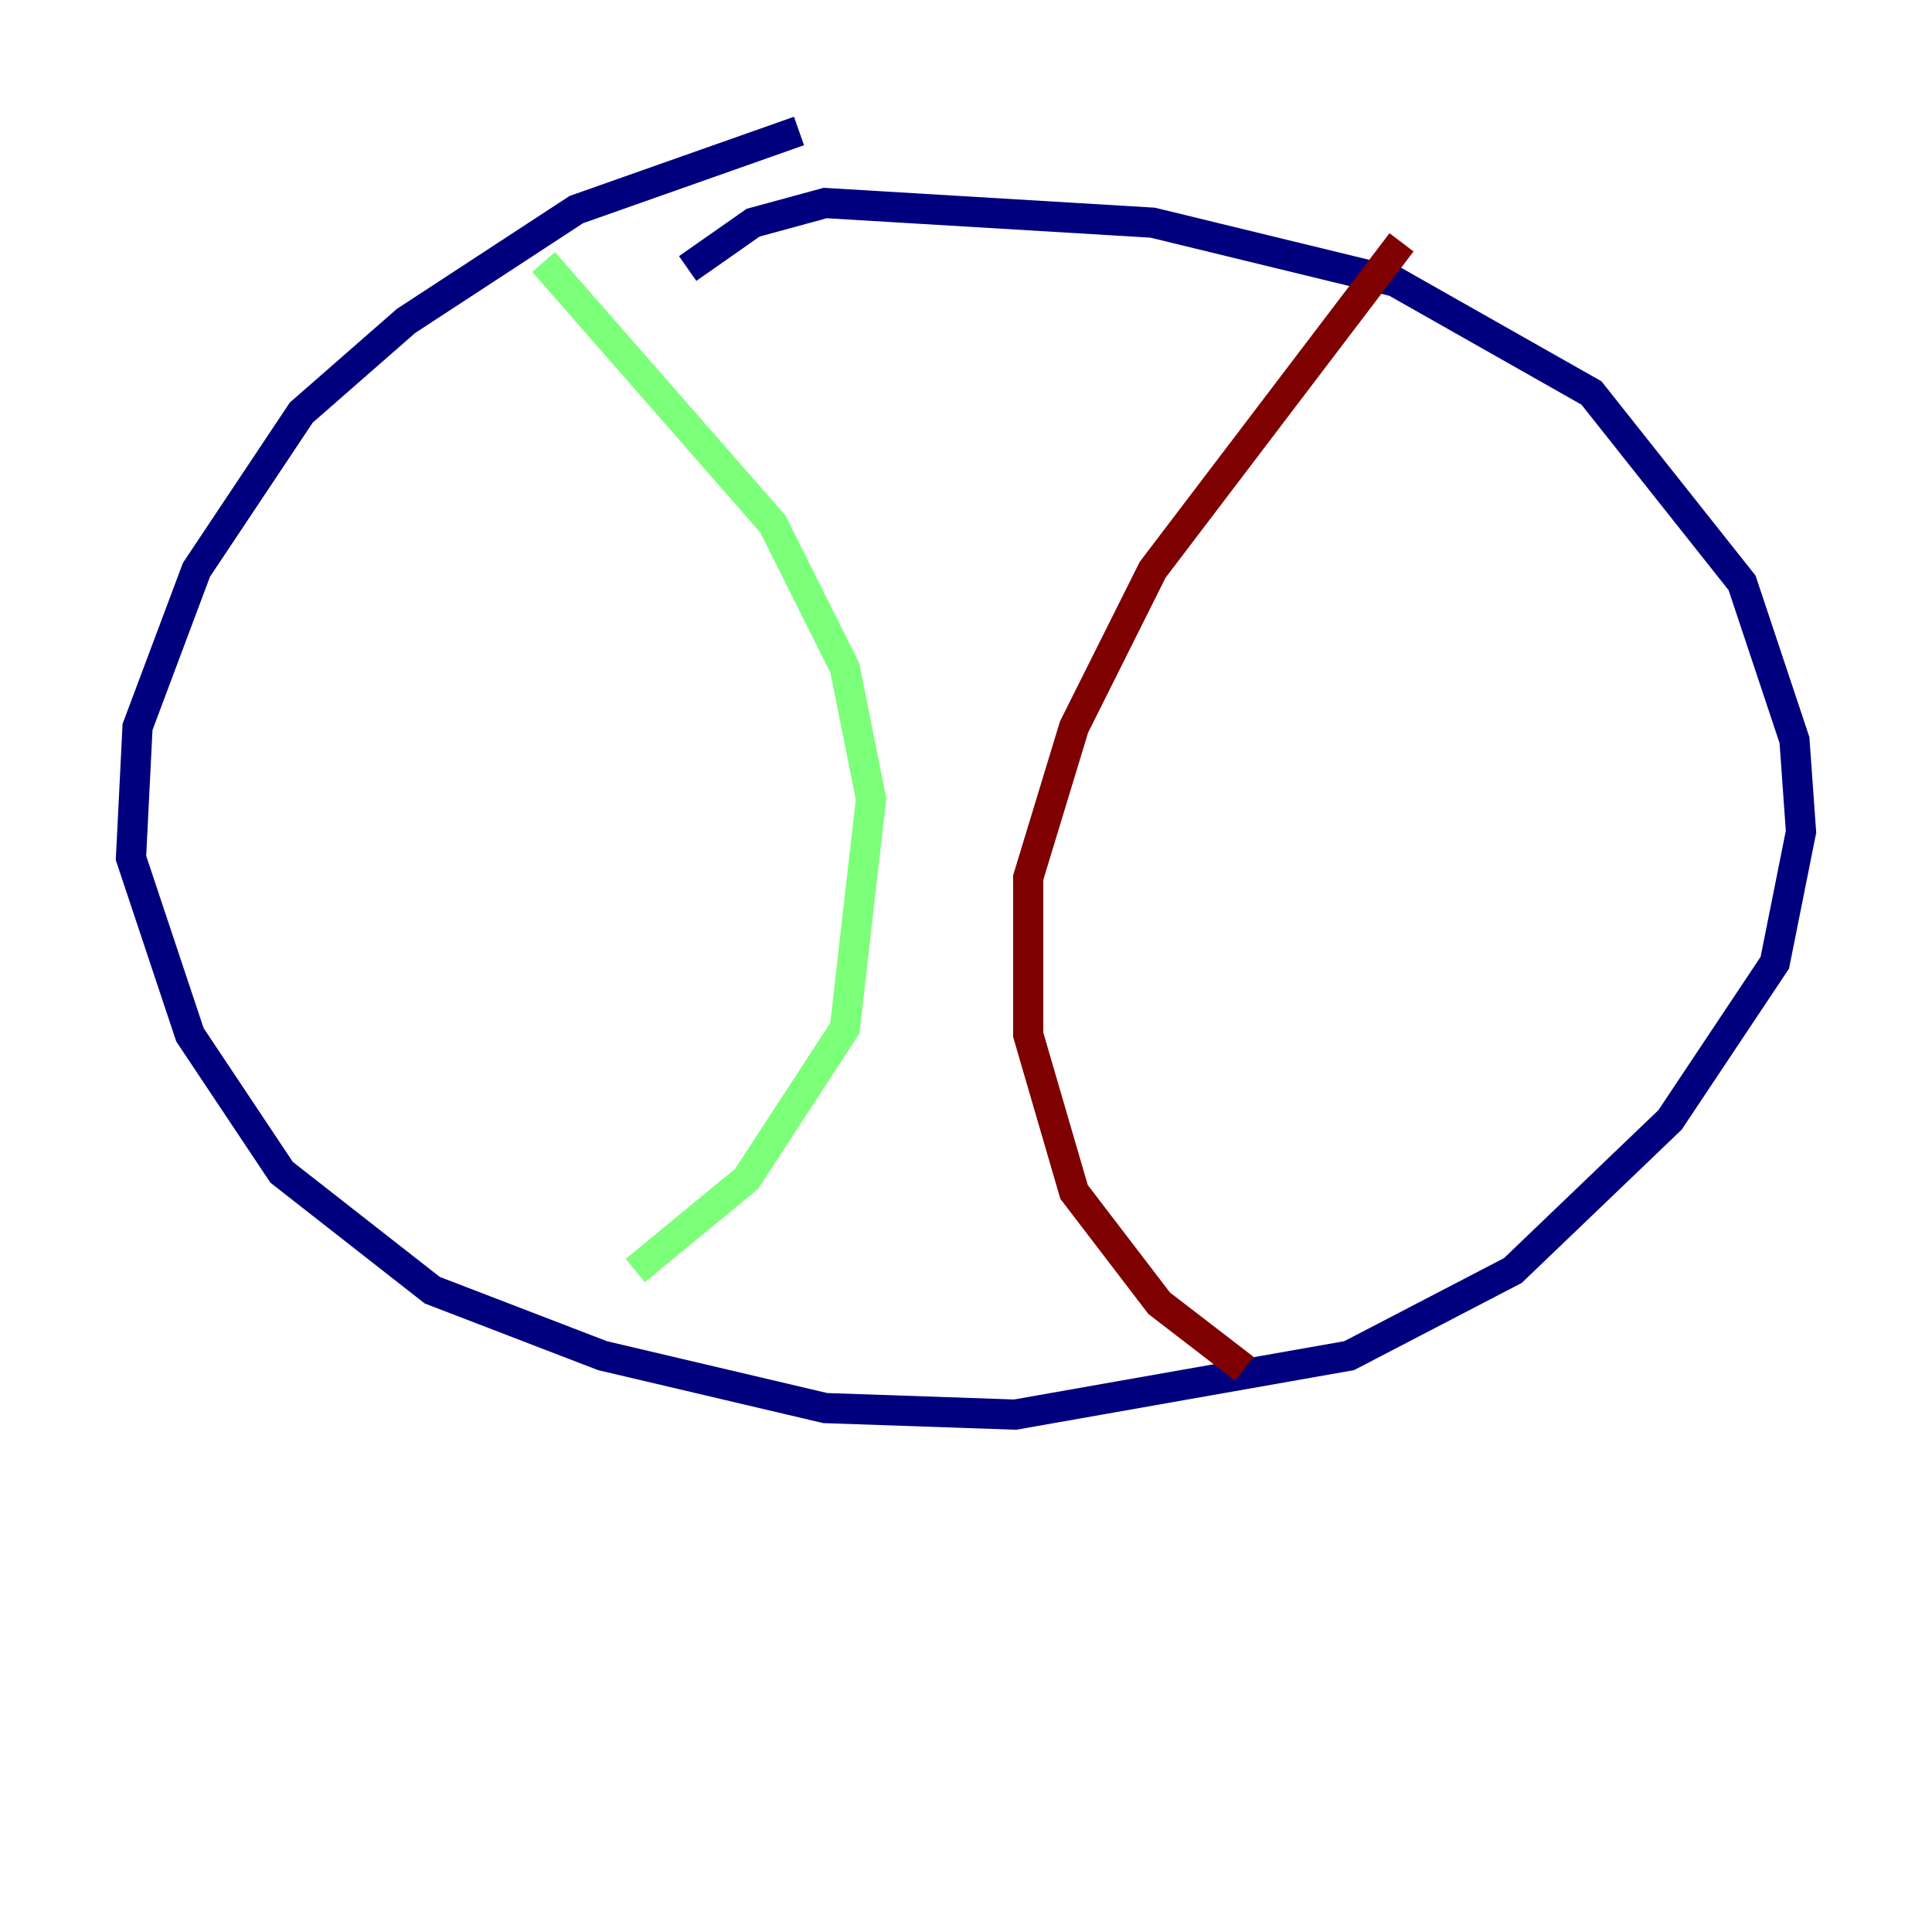 <?xml version="1.0" encoding="utf-8" ?>
<svg baseProfile="tiny" height="128" version="1.2" viewBox="0,0,128,128" width="128" xmlns="http://www.w3.org/2000/svg" xmlns:ev="http://www.w3.org/2001/xml-events" xmlns:xlink="http://www.w3.org/1999/xlink"><defs /><polyline fill="none" points="52.936,8.678 38.183,13.885 26.902,21.261 19.959,27.336 13.017,37.749 9.112,48.163 8.678,56.841 12.583,68.556 18.658,77.668 28.637,85.478 39.919,89.817 54.671,93.288 67.254,93.722 89.383,89.817 100.231,84.176 110.644,74.197 117.586,63.783 119.322,55.105 118.888,49.031 115.417,38.617 105.437,26.034 92.42,18.658 76.366,14.752 54.671,13.451 49.898,14.752 45.559,17.79" stroke="#00007f" stroke-width="2" /><polyline fill="none" points="36.014,17.356 51.2,34.712 55.973,44.258 57.709,52.936 55.973,68.122 49.464,78.102 42.088,84.176" stroke="#7cff79" stroke-width="2" /><polyline fill="none" points="92.854,16.054 76.366,37.749 71.159,48.163 68.122,58.142 68.122,68.556 71.159,78.969 76.8,86.346 82.441,90.685" stroke="#7f0000" stroke-width="2" /></svg>